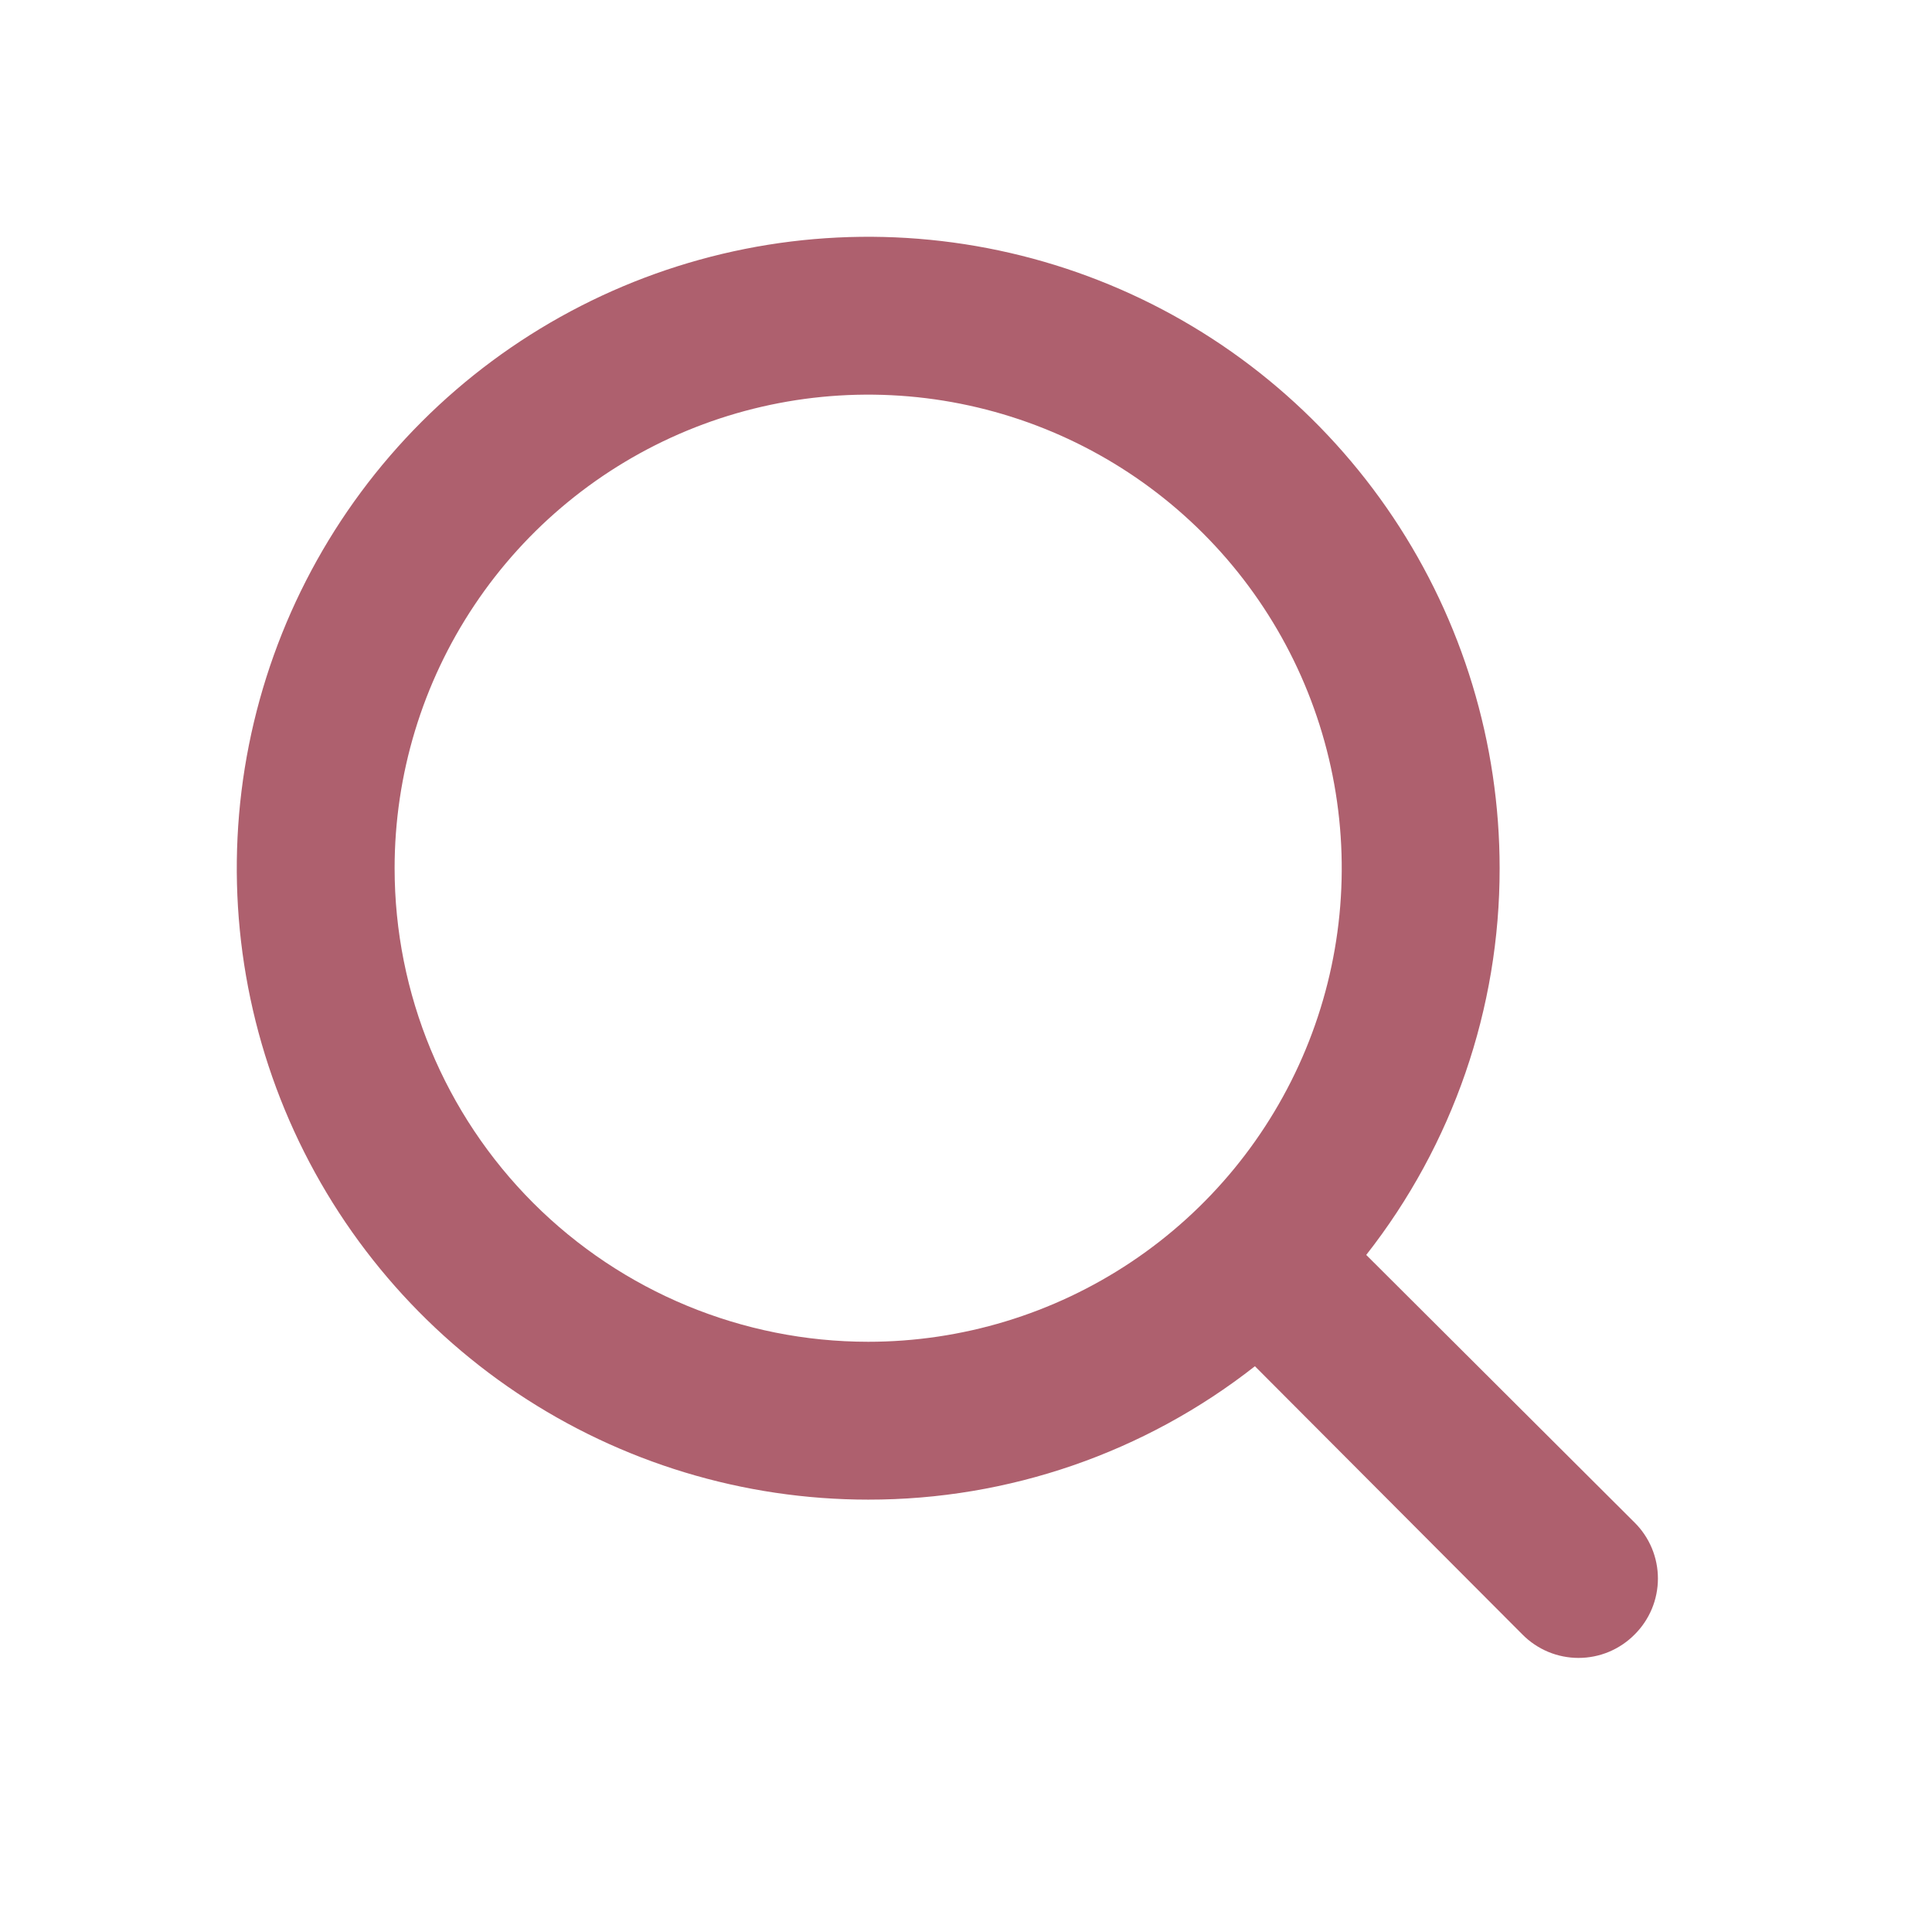 <svg width="44" height="44" viewBox="0 0 44 44" fill="none" xmlns="http://www.w3.org/2000/svg">
<path d="M37.226 34.674L31.115 28.58C33.087 26.068 34.157 22.966 34.153 19.773C34.153 16.928 33.309 14.148 31.729 11.783C30.149 9.419 27.903 7.575 25.276 6.487C22.648 5.399 19.756 5.114 16.967 5.669C14.178 6.224 11.615 7.593 9.604 9.604C7.593 11.615 6.224 14.178 5.669 16.967C5.114 19.756 5.399 22.648 6.487 25.276C7.575 27.903 9.419 30.149 11.783 31.729C14.148 33.309 16.928 34.153 19.773 34.153C22.966 34.157 26.068 33.087 28.58 31.115L34.674 37.226C34.841 37.395 35.04 37.528 35.259 37.62C35.478 37.711 35.713 37.758 35.95 37.758C36.187 37.758 36.422 37.711 36.641 37.62C36.86 37.528 37.059 37.395 37.226 37.226C37.395 37.059 37.528 36.86 37.62 36.641C37.711 36.422 37.758 36.187 37.758 35.95C37.758 35.713 37.711 35.478 37.62 35.259C37.528 35.04 37.395 34.841 37.226 34.674ZM8.987 19.773C8.987 17.639 9.62 15.554 10.805 13.781C11.99 12.007 13.675 10.625 15.645 9.808C17.616 8.992 19.785 8.779 21.877 9.195C23.969 9.611 25.89 10.638 27.399 12.146C28.907 13.655 29.934 15.576 30.35 17.668C30.766 19.761 30.553 21.929 29.736 23.9C28.92 25.87 27.538 27.555 25.764 28.74C23.991 29.925 21.906 30.558 19.773 30.558C16.912 30.558 14.169 29.421 12.146 27.399C10.124 25.376 8.987 22.633 8.987 19.773Z" fill="#AE606E"/>
</svg>
